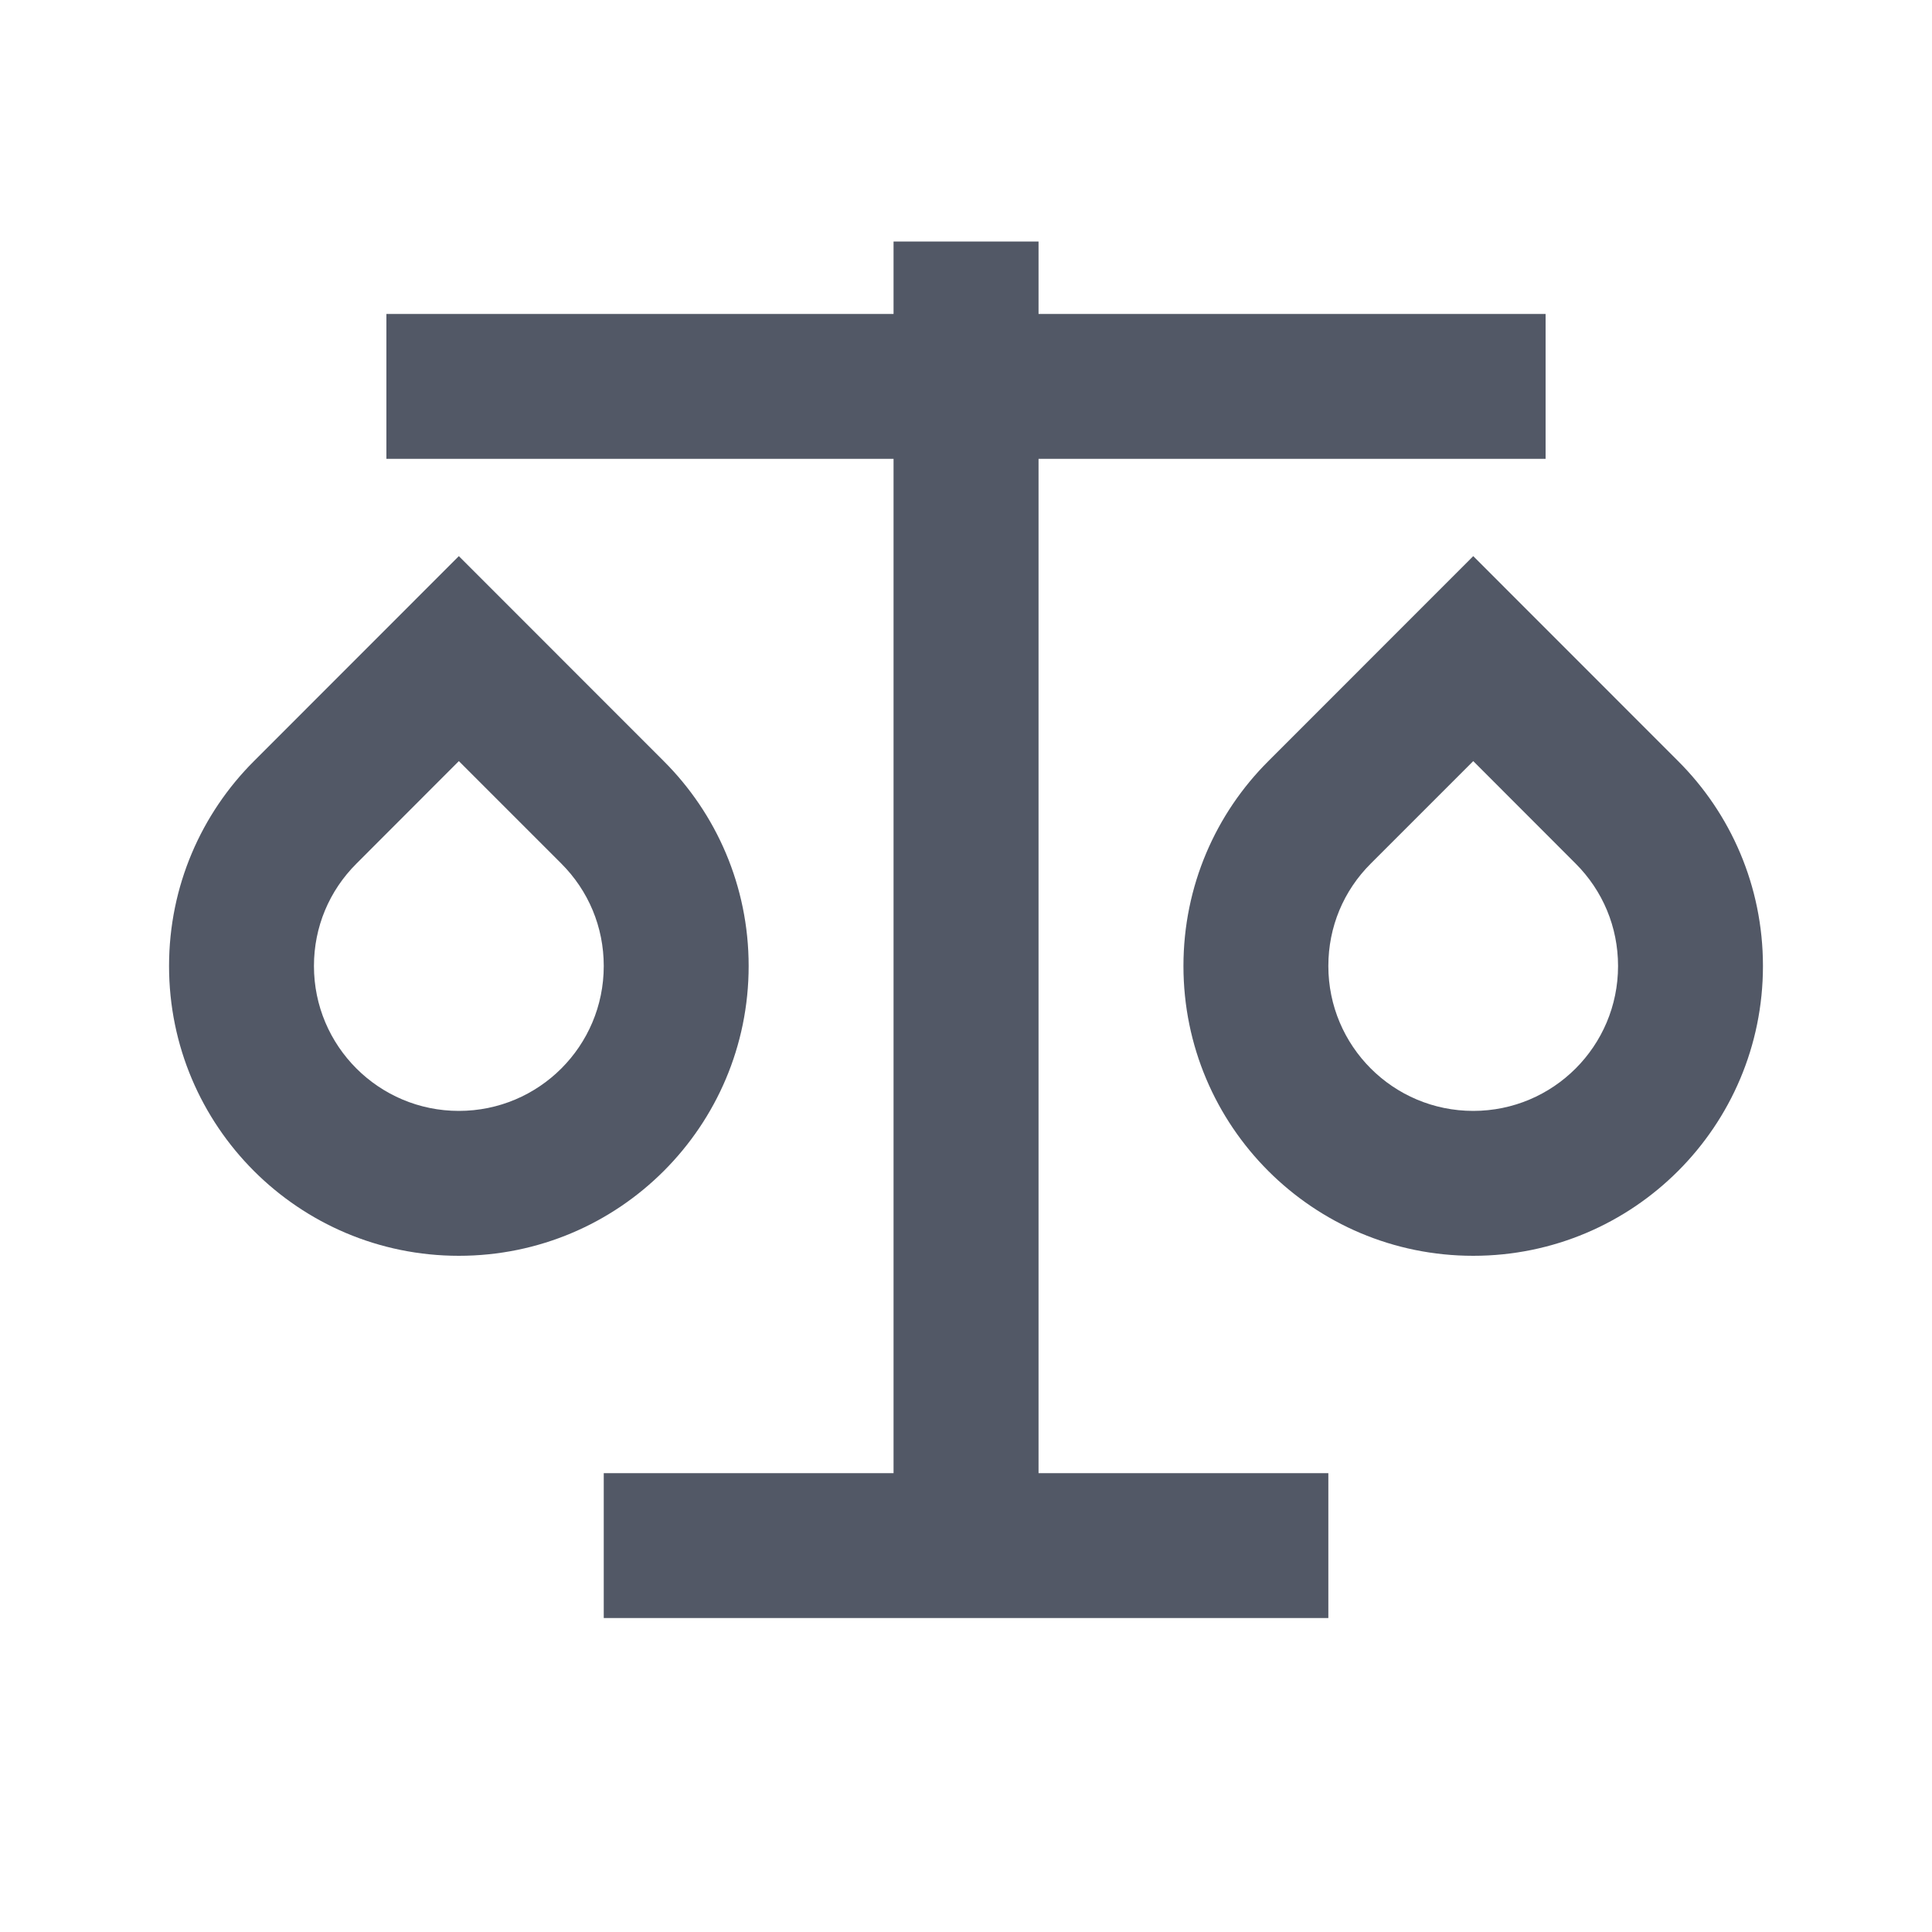 <svg width="20" height="20" viewBox="0 0 20 20" fill="none" xmlns="http://www.w3.org/2000/svg">
<path d="M10.751 2.5V3.25H16V4.75H10.751V15.25H13.751V16.75H6.25V15.25H9.25V4.75H4V3.25H9.25V2.5H10.751ZM4.75 5.757L6.871 7.879C7.414 8.421 7.75 9.171 7.75 10C7.75 11.658 6.408 13 4.75 13C3.093 13 1.75 11.658 1.75 10C1.75 9.171 2.086 8.421 2.629 7.879L4.75 5.757ZM15.251 5.757L17.372 7.879C17.915 8.421 18.25 9.171 18.25 10C18.25 11.658 16.908 13 15.251 13C13.593 13 12.251 11.658 12.251 10C12.251 9.171 12.586 8.421 13.13 7.879L15.251 5.757ZM4.75 7.879L3.69 8.94C3.409 9.22 3.25 9.595 3.25 10C3.25 10.829 3.922 11.5 4.75 11.5C5.579 11.5 6.25 10.829 6.25 10C6.25 9.595 6.091 9.22 5.811 8.94L4.75 7.879ZM15.251 7.879L14.19 8.94C13.909 9.22 13.751 9.595 13.751 10C13.751 10.829 14.422 11.5 15.251 11.5C16.079 11.5 16.75 10.829 16.75 10C16.75 9.595 16.591 9.22 16.311 8.94L15.251 7.879Z" fill="#525866"/>
</svg>
